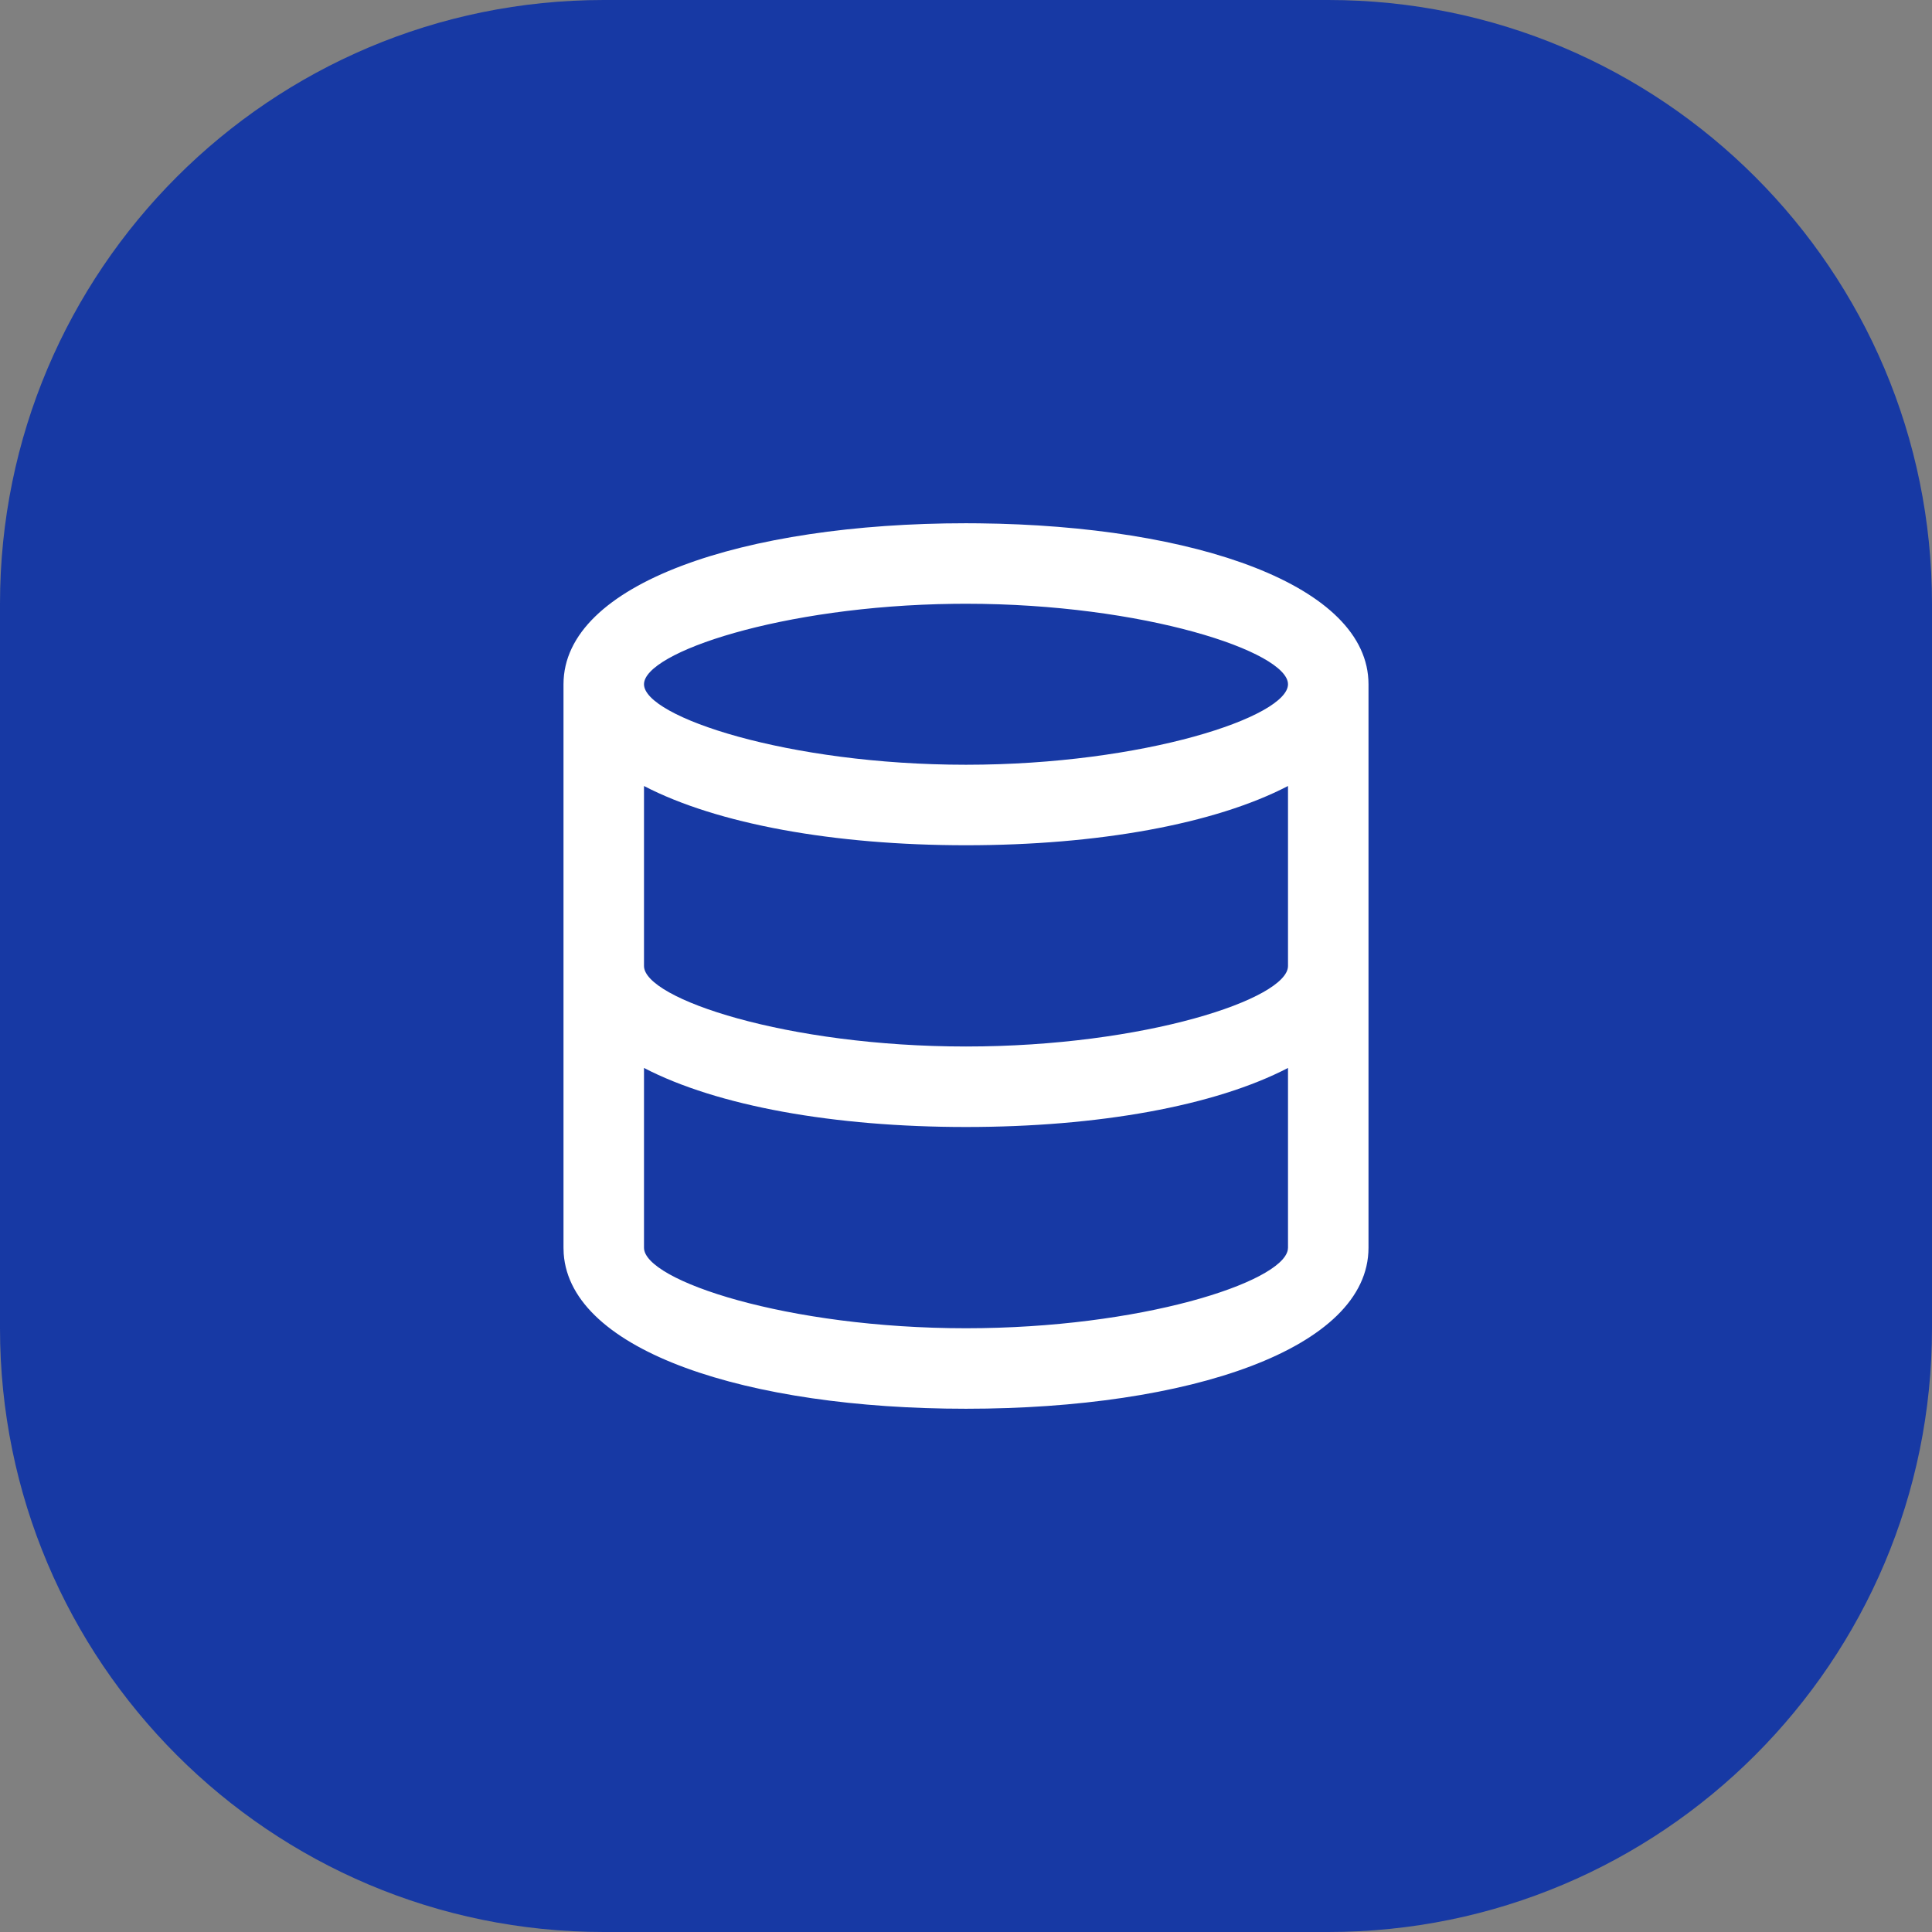 <svg width="48" height="48" viewBox="0 0 48 48" fill="none" xmlns="http://www.w3.org/2000/svg">
<rect x="0" y="0" width="48" height="48" fill="#808080" stroke="none"/>
<g clip-path="url(#clip0_2787_8)">
<path d="M33 0H15C6.716 0 0 6.716 0 15V33C0 41.284 6.716 48 15 48H33C41.284 48 48 41.284 48 33V15C48 6.716 41.284 0 33 0Z" fill="#1739A4"/>
<path fill-rule="evenodd" clip-rule="evenodd" d="M14 17C14 14.493 18.48 13 24 13L24.323 13.002C29.694 13.059 34 14.542 34 17V24V31C34 33.512 29.542 35 24 35C18.566 35 14.175 33.57 14.005 31.147L14 31V24V17ZM16 19.528V24C16 24.813 19.556 26 24 26C28.444 26 32 24.813 32 24V19.528C30.175 20.476 27.27 21 24 21C20.73 21 17.825 20.476 16 19.528ZM32 26.533C30.179 27.479 27.279 28 24 28C20.721 28 17.821 27.479 16 26.533V31C16 31.813 19.556 33 24 33C28.34 33 31.834 31.867 31.994 31.057L32 31V26.533ZM32 17C32 16.193 28.421 15 24 15L23.693 15.002C19.415 15.055 16 16.212 16 17C16 17.807 19.579 19 24 19C28.421 19 32 17.807 32 17Z" fill="white"/>
</g>
<defs>
<clipPath id="clip0_2787_8">
<rect width="48" height="48" fill="white"/>
</clipPath>
</defs>
</svg>
